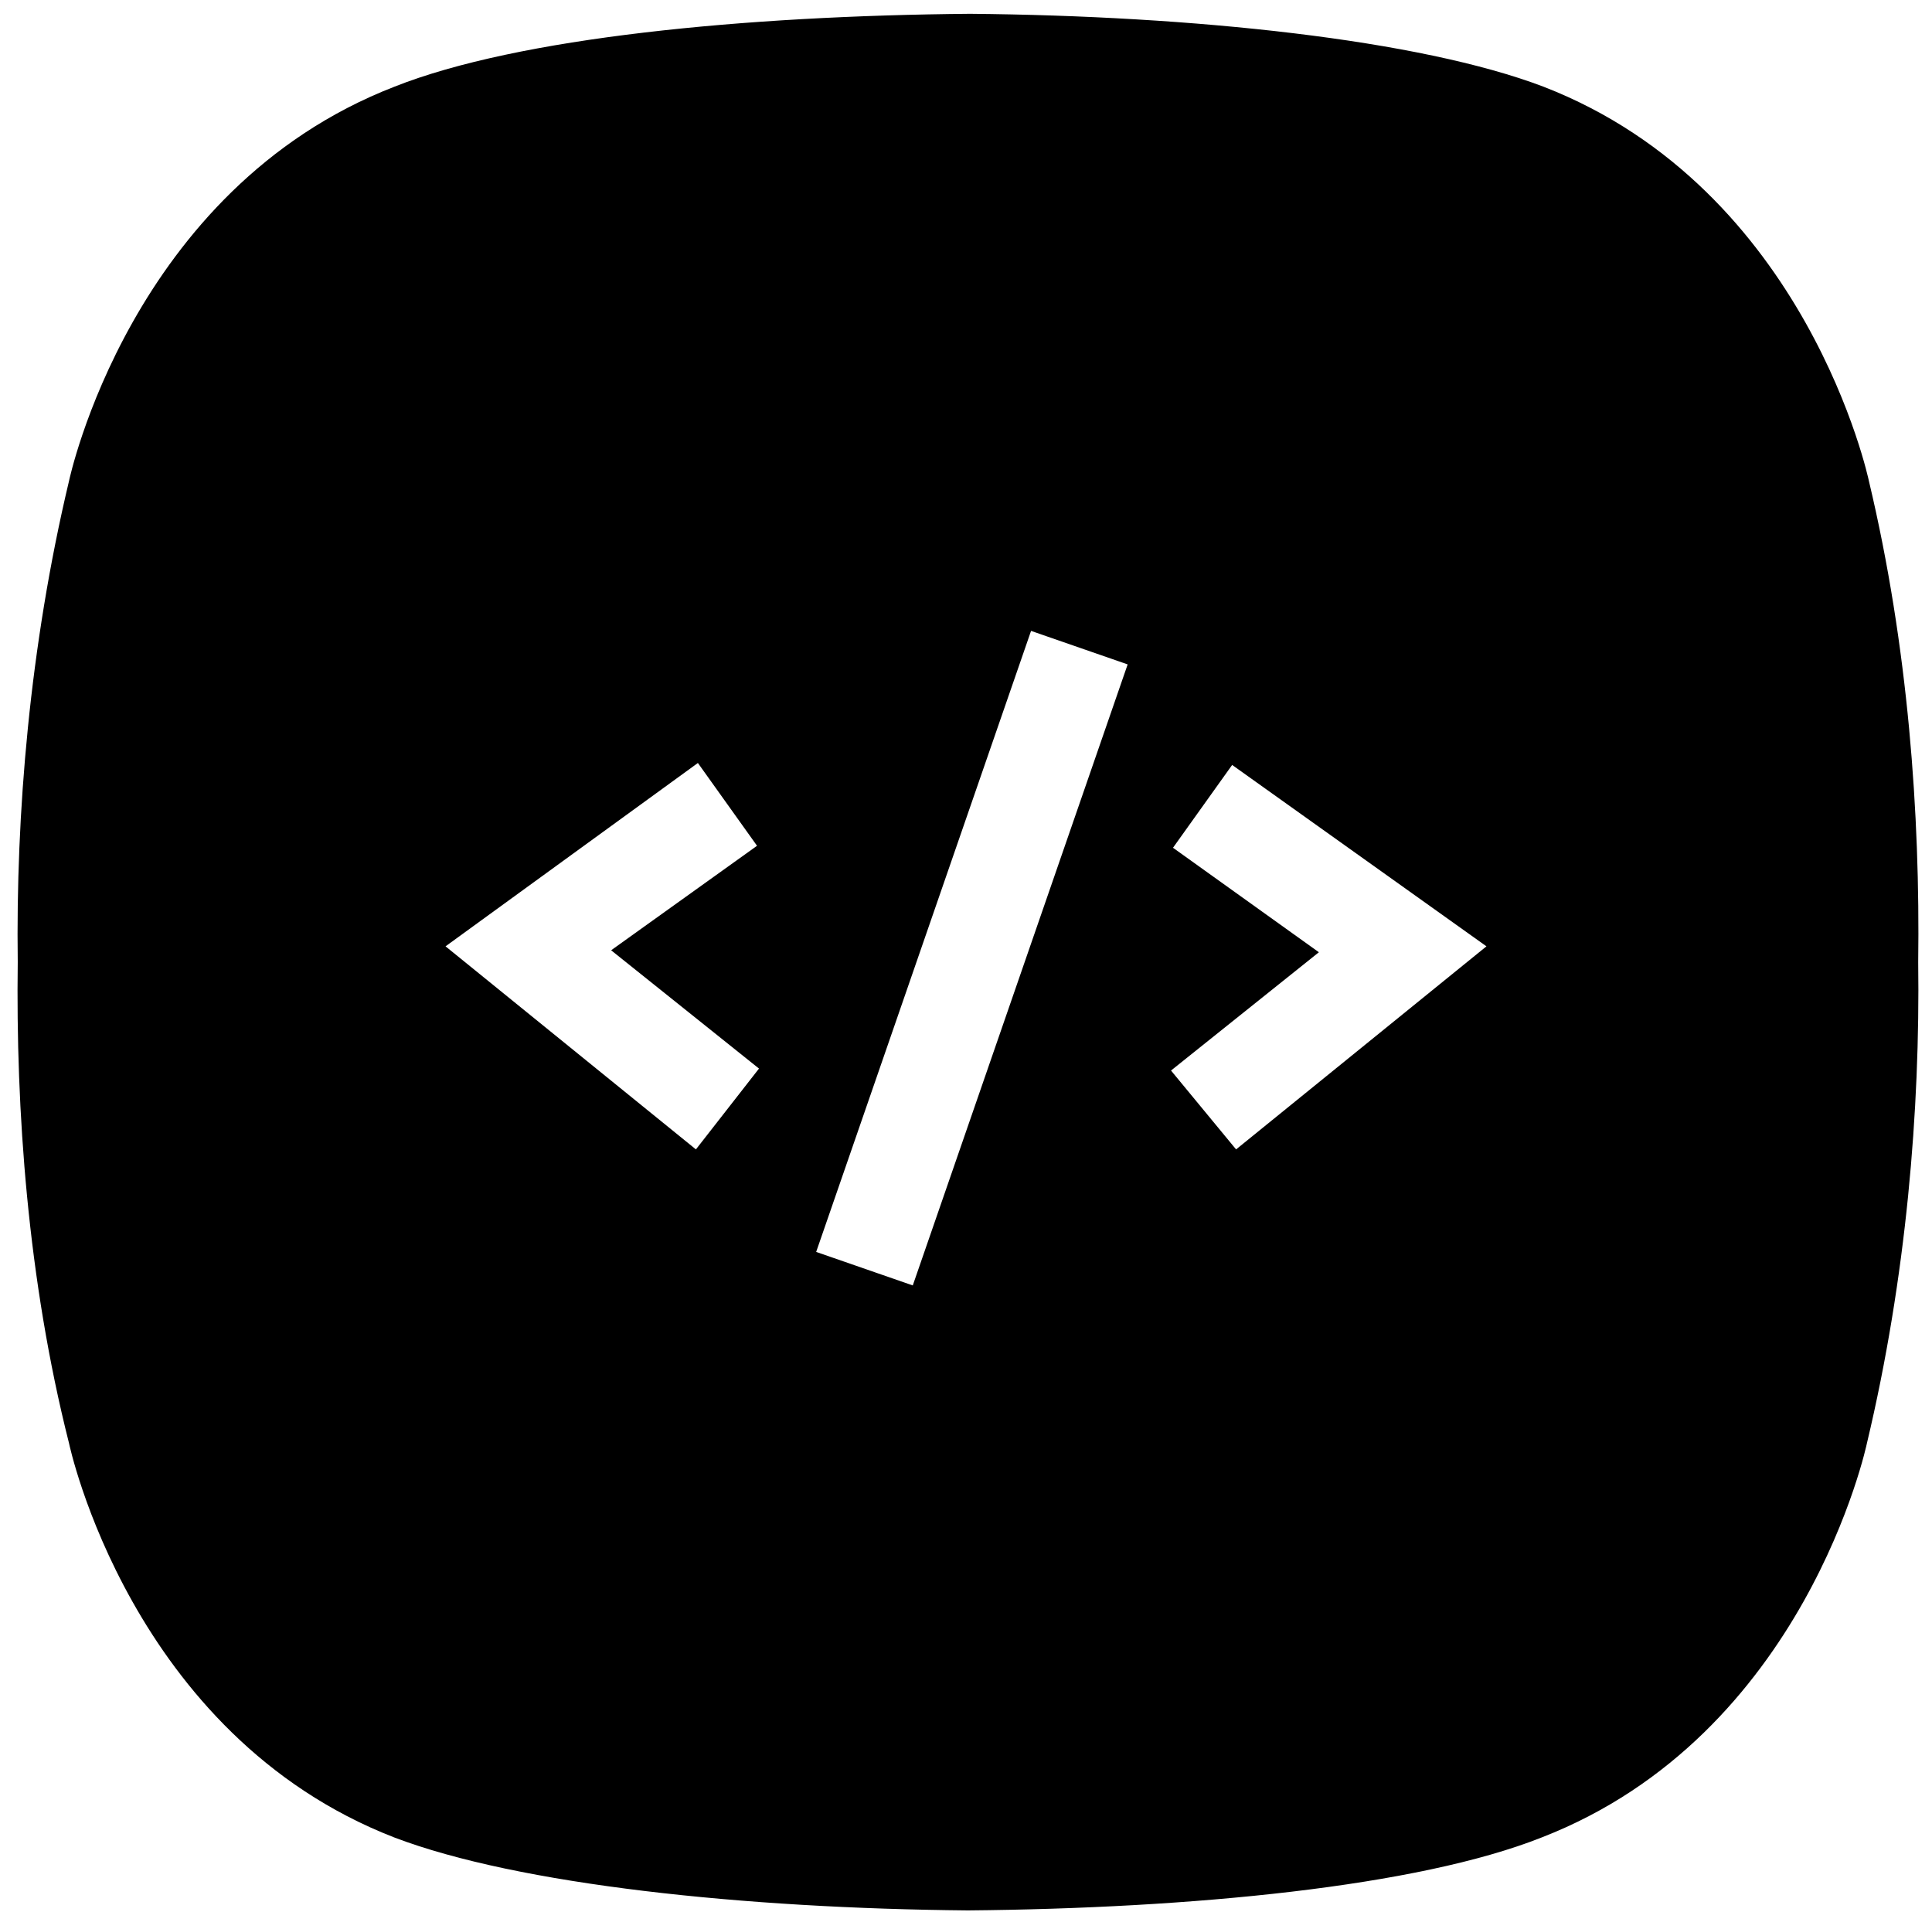 <svg xmlns="http://www.w3.org/2000/svg" width="98" height="97" viewBox="0 0 98 97">
  <path fill="#000000" d="M94.8,24.4 C94.8,24.4 91.7,9.6 78.3,4.4 C72,2 60.5,0.8 49.2,0.7 C37.8,0.8 26.3,1.9 20,4.4 C6.6,9.6 3.5,24.4 3.5,24.4 C1.5,32.8 0.8,41.3 0.9,48.8 C0.8,56.3 1.4,64.9 3.5,73.2 C3.5,73.2 6.6,88 20,93.2 C26.3,95.6 37.8,96.8 49.1,96.9 C60.4,96.8 71.9,95.7 78.2,93.2 C91.6,88 94.7,73.2 94.7,73.2 C96.7,64.8 97.4,56.3 97.3,48.8 C97.4,41.3 96.8,32.8 94.8,24.4 Z M35.3,58.3 L22.6,48 L35.4,38.7 L38.4,42.9 L31,48.2 L38.5,54.2 L35.3,58.3 Z M46.3,65.2 L41.4,63.5 L52.3,32 L57.2,33.7 L46.3,65.2 Z M62.7,58.3 L59.4,54.3 L66.9,48.3 L59.5,43 L62.5,38.8 L75.4,48 L62.7,58.3 Z"/>
</svg>
